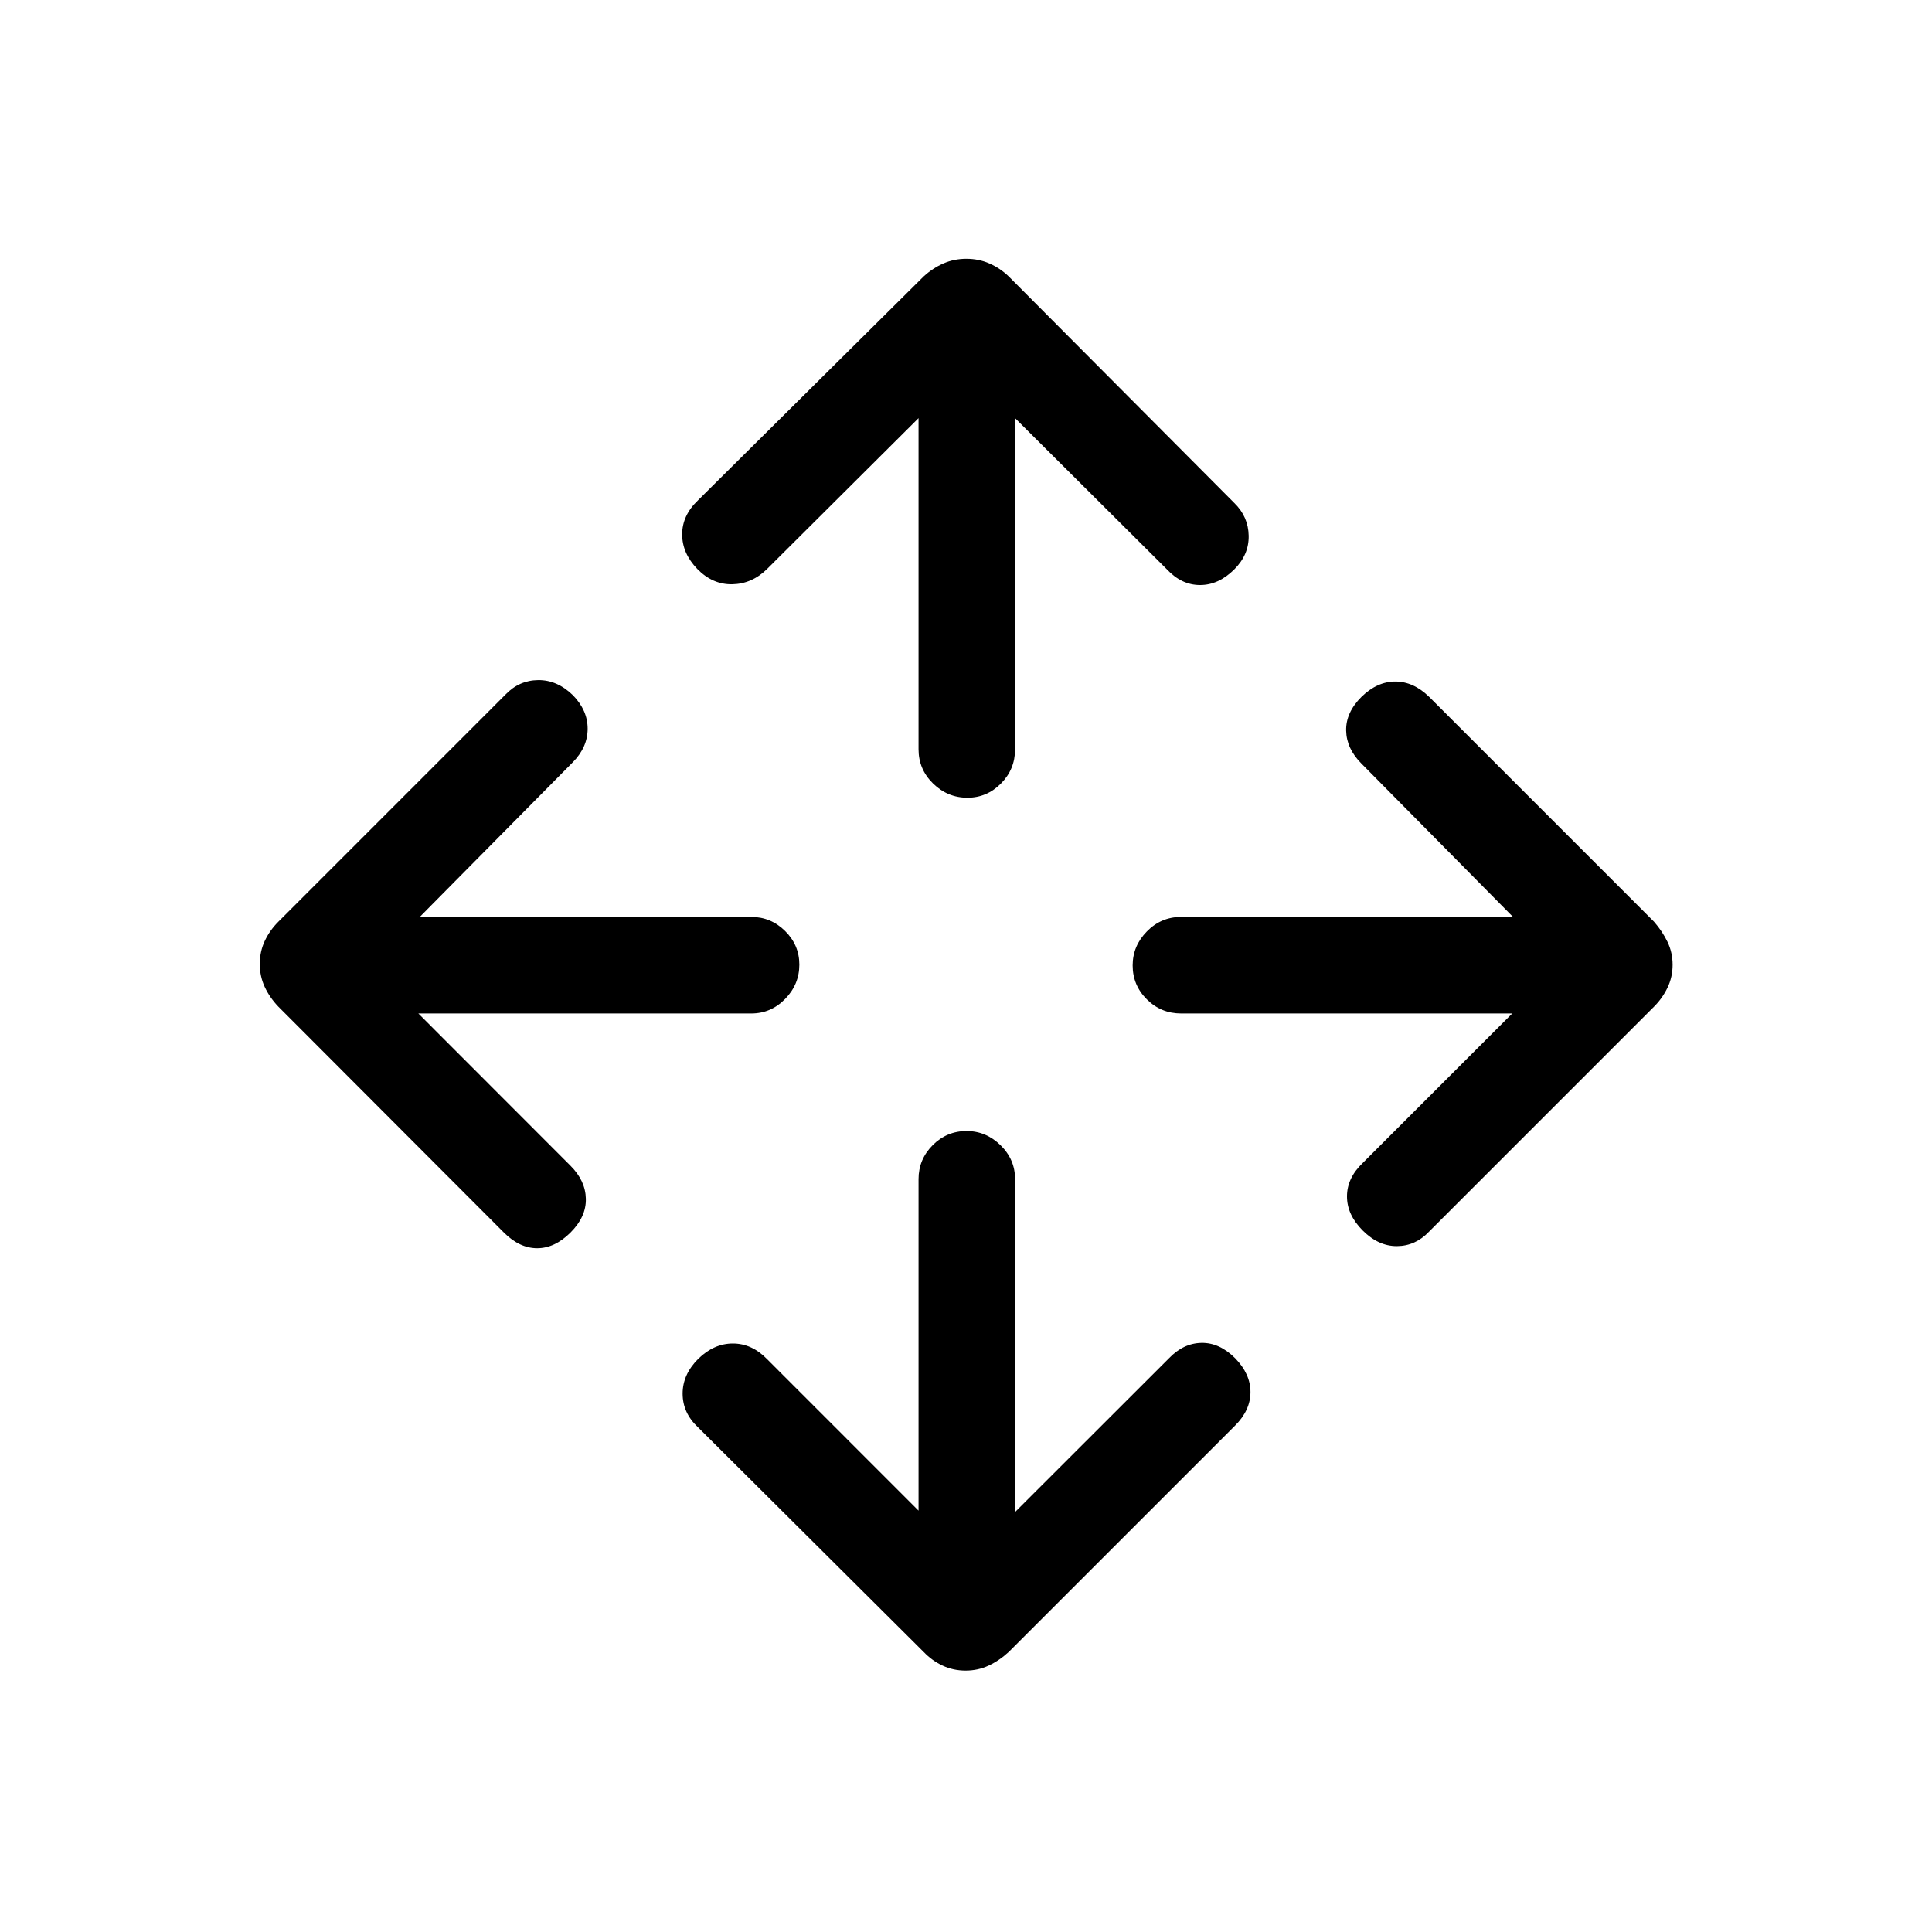 <svg xmlns="http://www.w3.org/2000/svg" height="20" viewBox="0 -960 960 960" width="20"><path d="M456.42-209.38v-164.74q0-9.76 7-16.82 7.01-7.06 16.87-7.06 9.67 0 16.88 7.06 7.21 7.06 7.21 16.82v165.43l76.51-76.42q7.11-7.43 16.07-7.62 8.96-.19 16.77 7.62 7.62 7.8 7.62 16.82t-7.62 16.64L501.19-139.12q-4.71 4.31-9.99 6.77t-11.4 2.46q-6.12 0-11.4-2.46t-9.4-6.77L346.85-250.77q-7.62-7.09-7.66-16.66-.04-9.57 7.77-17.38 7.81-7.61 17.19-7.61 9.38 0 16.85 7.61l75.42 75.43ZM207.88-456.42l75.62 75.69q7.42 7.42 7.61 16.38.2 8.97-7.61 16.77-7.81 7.81-16.58 7.81t-16.57-7.81L138.31-459.81q-4.31-4.51-6.77-9.79-2.46-5.28-2.46-11.41 0-6.12 2.46-11.4t6.77-9.59l112.84-112.85q6.79-7.11 16.26-7.21 9.47-.09 17.28 7.52 7.31 7.5 7.31 16.63 0 9.13-7.31 16.6l-76.11 76.93h164.73q9.76 0 16.82 7 7.06 7 7.06 16.67 0 9.86-7.06 17.07-7.06 7.22-16.82 7.22H207.88Zm543.54 0H586.88q-9.95 0-17.01-7-7.06-7.01-7.06-16.87 0-9.67 7.06-16.88 7.06-7.21 17.01-7.21h164.93l-75.31-76.2q-7.42-7.42-7.61-16.38-.2-8.96 7.61-16.77 7.81-7.62 16.83-7.62t16.82 7.62L821.88-502q4.12 4.71 6.68 9.99 2.55 5.28 2.55 11.4 0 6.13-2.55 11.41-2.56 5.28-6.68 9.39L710.04-347.96q-6.75 7.11-15.94 7.15-9.18.04-16.98-7.77-7.81-7.8-7.81-16.93 0-9.13 7.81-16.6l74.3-74.31Zm-295-295.81-75.23 74.92q-7.52 7.42-17.32 7.62-9.79.19-17.41-7.62-7.5-7.81-7.5-17.18 0-9.38 7.81-16.86L459-822.69q4.52-4.12 9.8-6.42 5.28-2.31 11.4-2.31t11.4 2.31q5.28 2.3 9.59 6.42l112.16 112.65q6.92 6.75 7.11 16.19.19 9.43-7.11 16.73-7.81 7.81-17.04 7.81-9.22 0-16.5-7.81l-75.43-75.11v164.54q0 9.95-7 17.01-7 7.06-16.67 7.06-9.86 0-17.07-7.06-7.22-7.06-7.22-17.01v-164.54Z"/></svg>